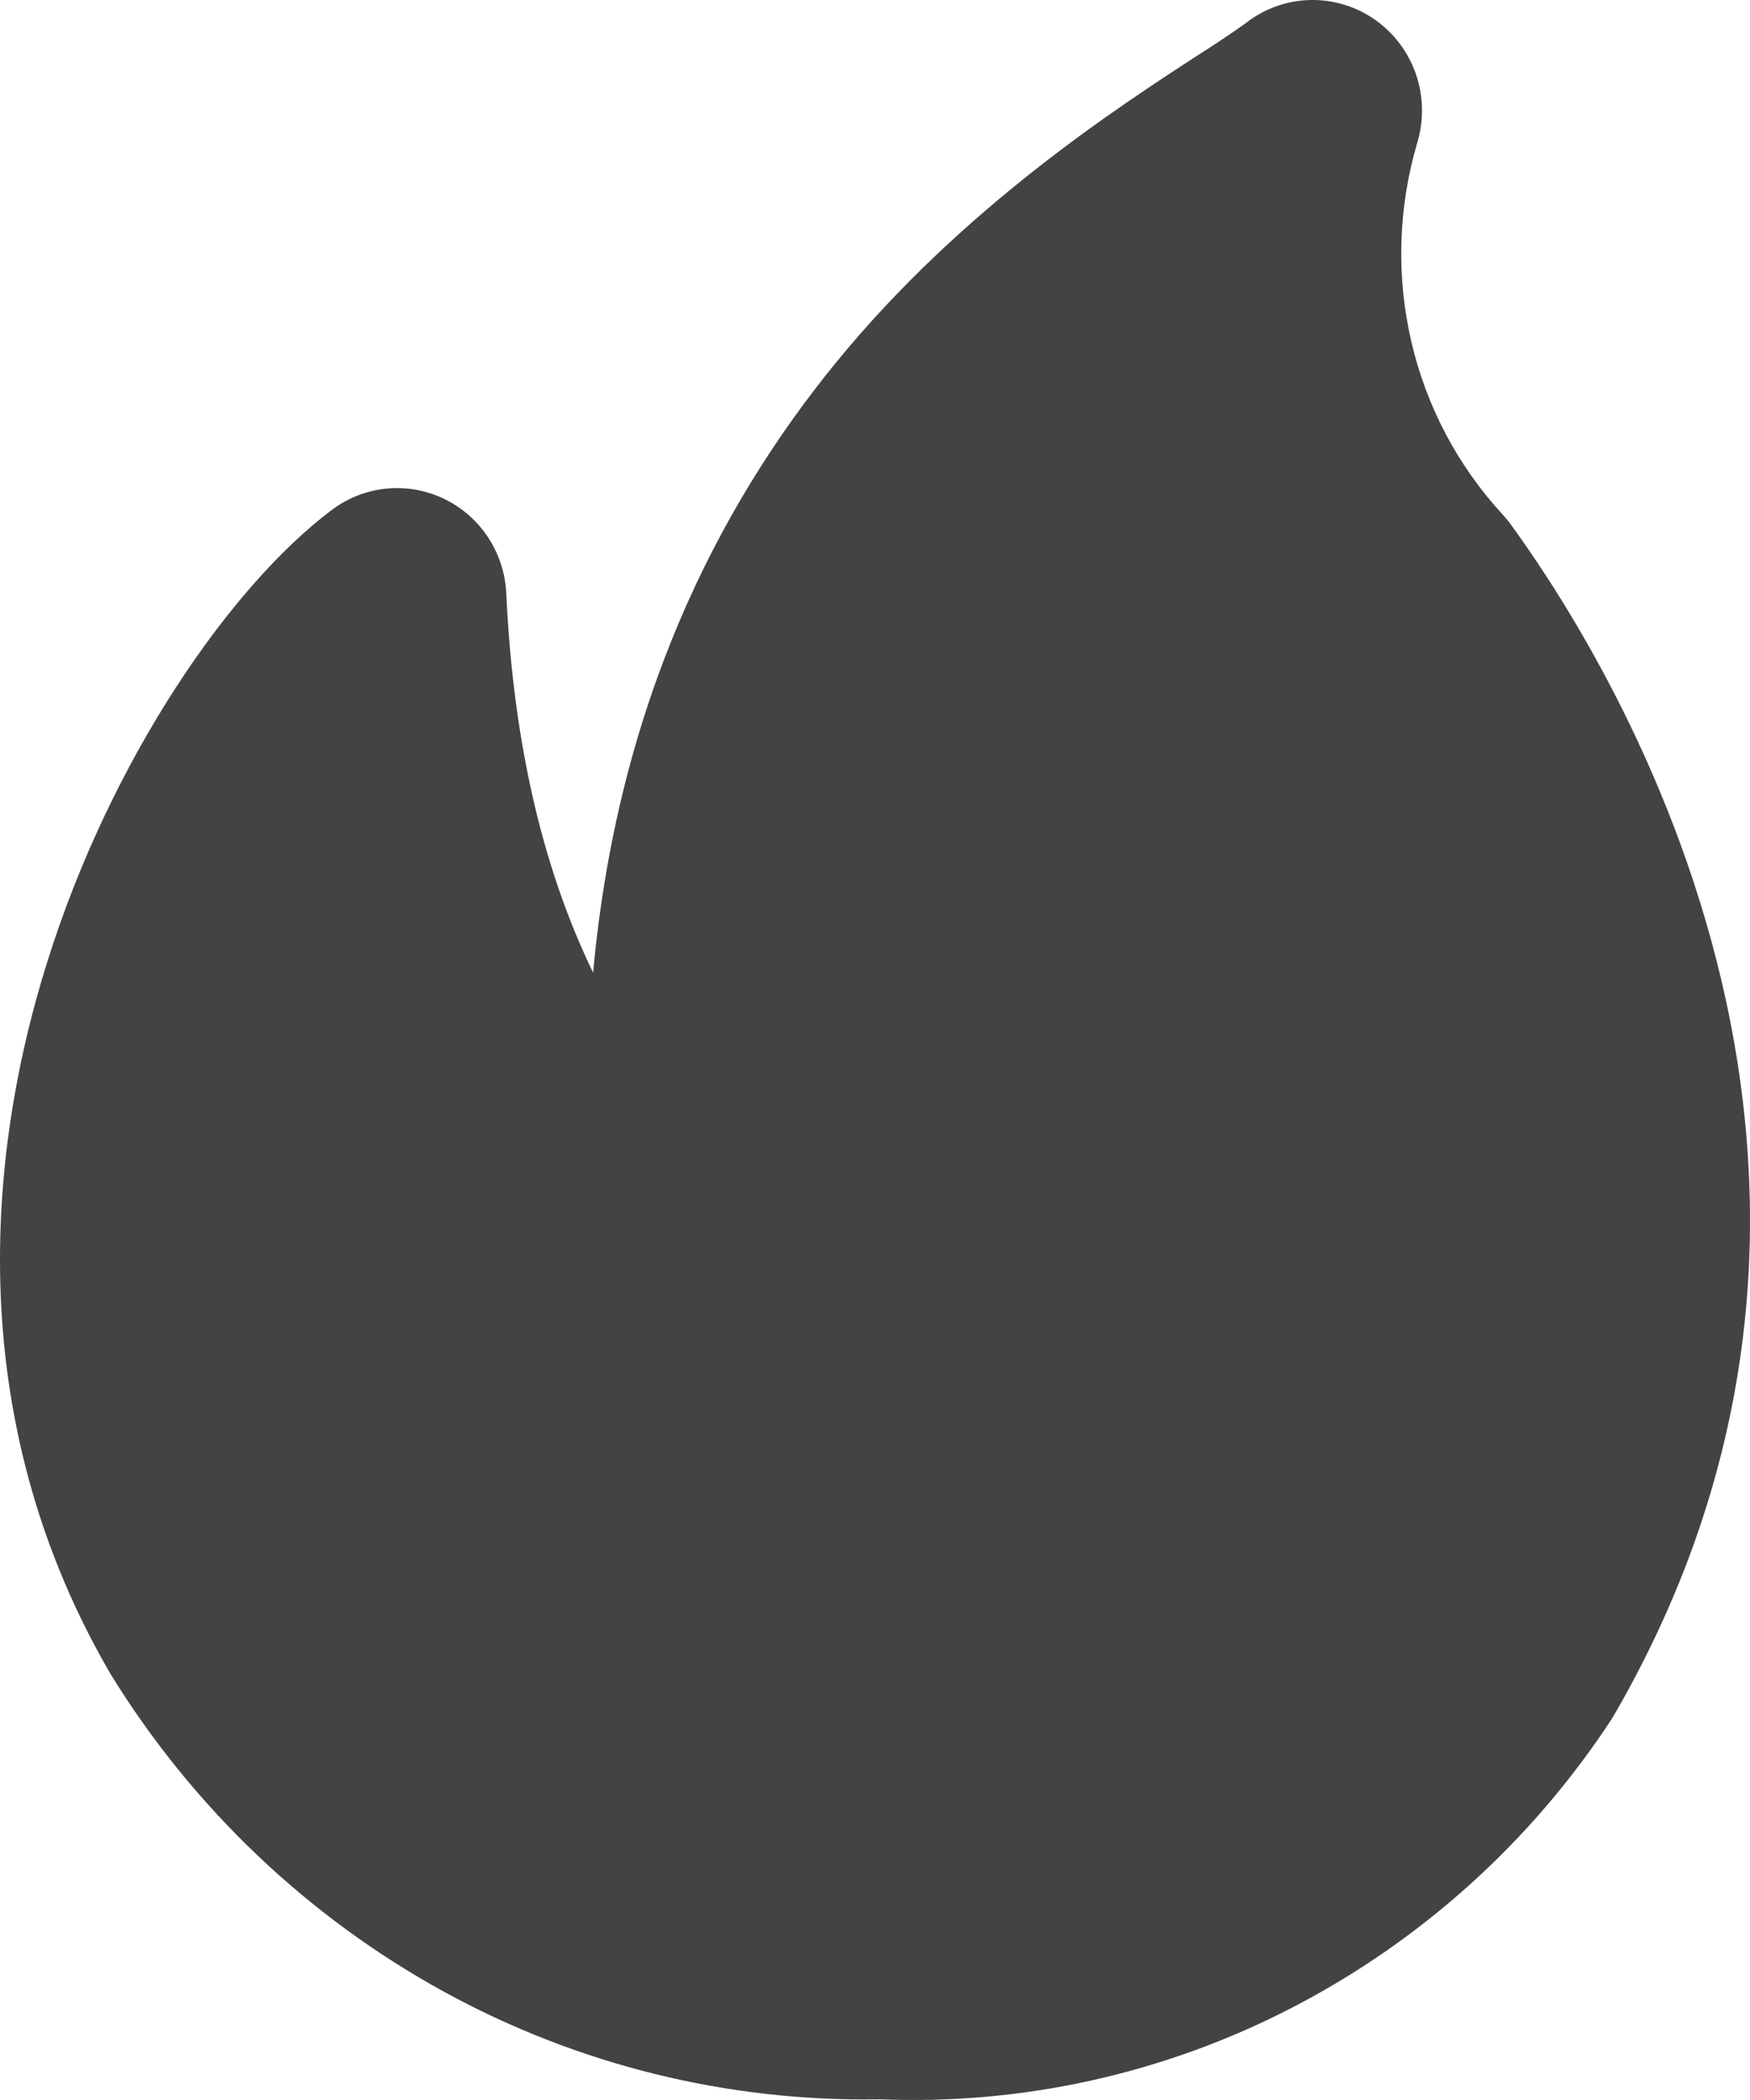 <svg width="50" height="60" viewBox="0 0 50 60" fill="none" xmlns="http://www.w3.org/2000/svg">
<path d="M35.631 0.631C36.157 0.232 36.795 0.011 37.453 0C38.111 -0.01 38.756 0.189 39.295 0.57C39.834 0.951 40.241 1.495 40.456 2.123C40.672 2.751 40.686 3.433 40.496 4.069C39.95 5.911 39.888 7.865 40.318 9.737C40.746 11.599 41.651 13.315 42.942 14.711C43.028 14.805 43.109 14.904 43.183 15.008C45.045 17.588 55.556 32.691 46.123 48.991L46.029 49.146C43.738 52.629 40.599 55.458 36.915 57.362C33.275 59.246 29.215 60.148 25.129 59.98C20.785 60.057 16.494 58.996 12.675 56.901C8.789 54.766 5.517 51.65 3.176 47.858C-0.889 40.911 -0.523 33.471 1.339 27.519C3.161 21.683 6.588 16.738 9.485 14.566C9.94 14.225 10.478 14.016 11.041 13.96C11.605 13.905 12.173 14.005 12.684 14.251C13.196 14.496 13.632 14.878 13.946 15.354C14.259 15.831 14.439 16.384 14.465 16.956C14.675 21.475 15.6 25.012 16.946 27.79C17.64 20.19 20.468 14.54 23.895 10.347C27.479 5.958 31.906 3.084 34.278 1.543C34.736 1.254 35.187 0.952 35.628 0.637L35.631 0.631Z" fill="#434343"/>
</svg>
